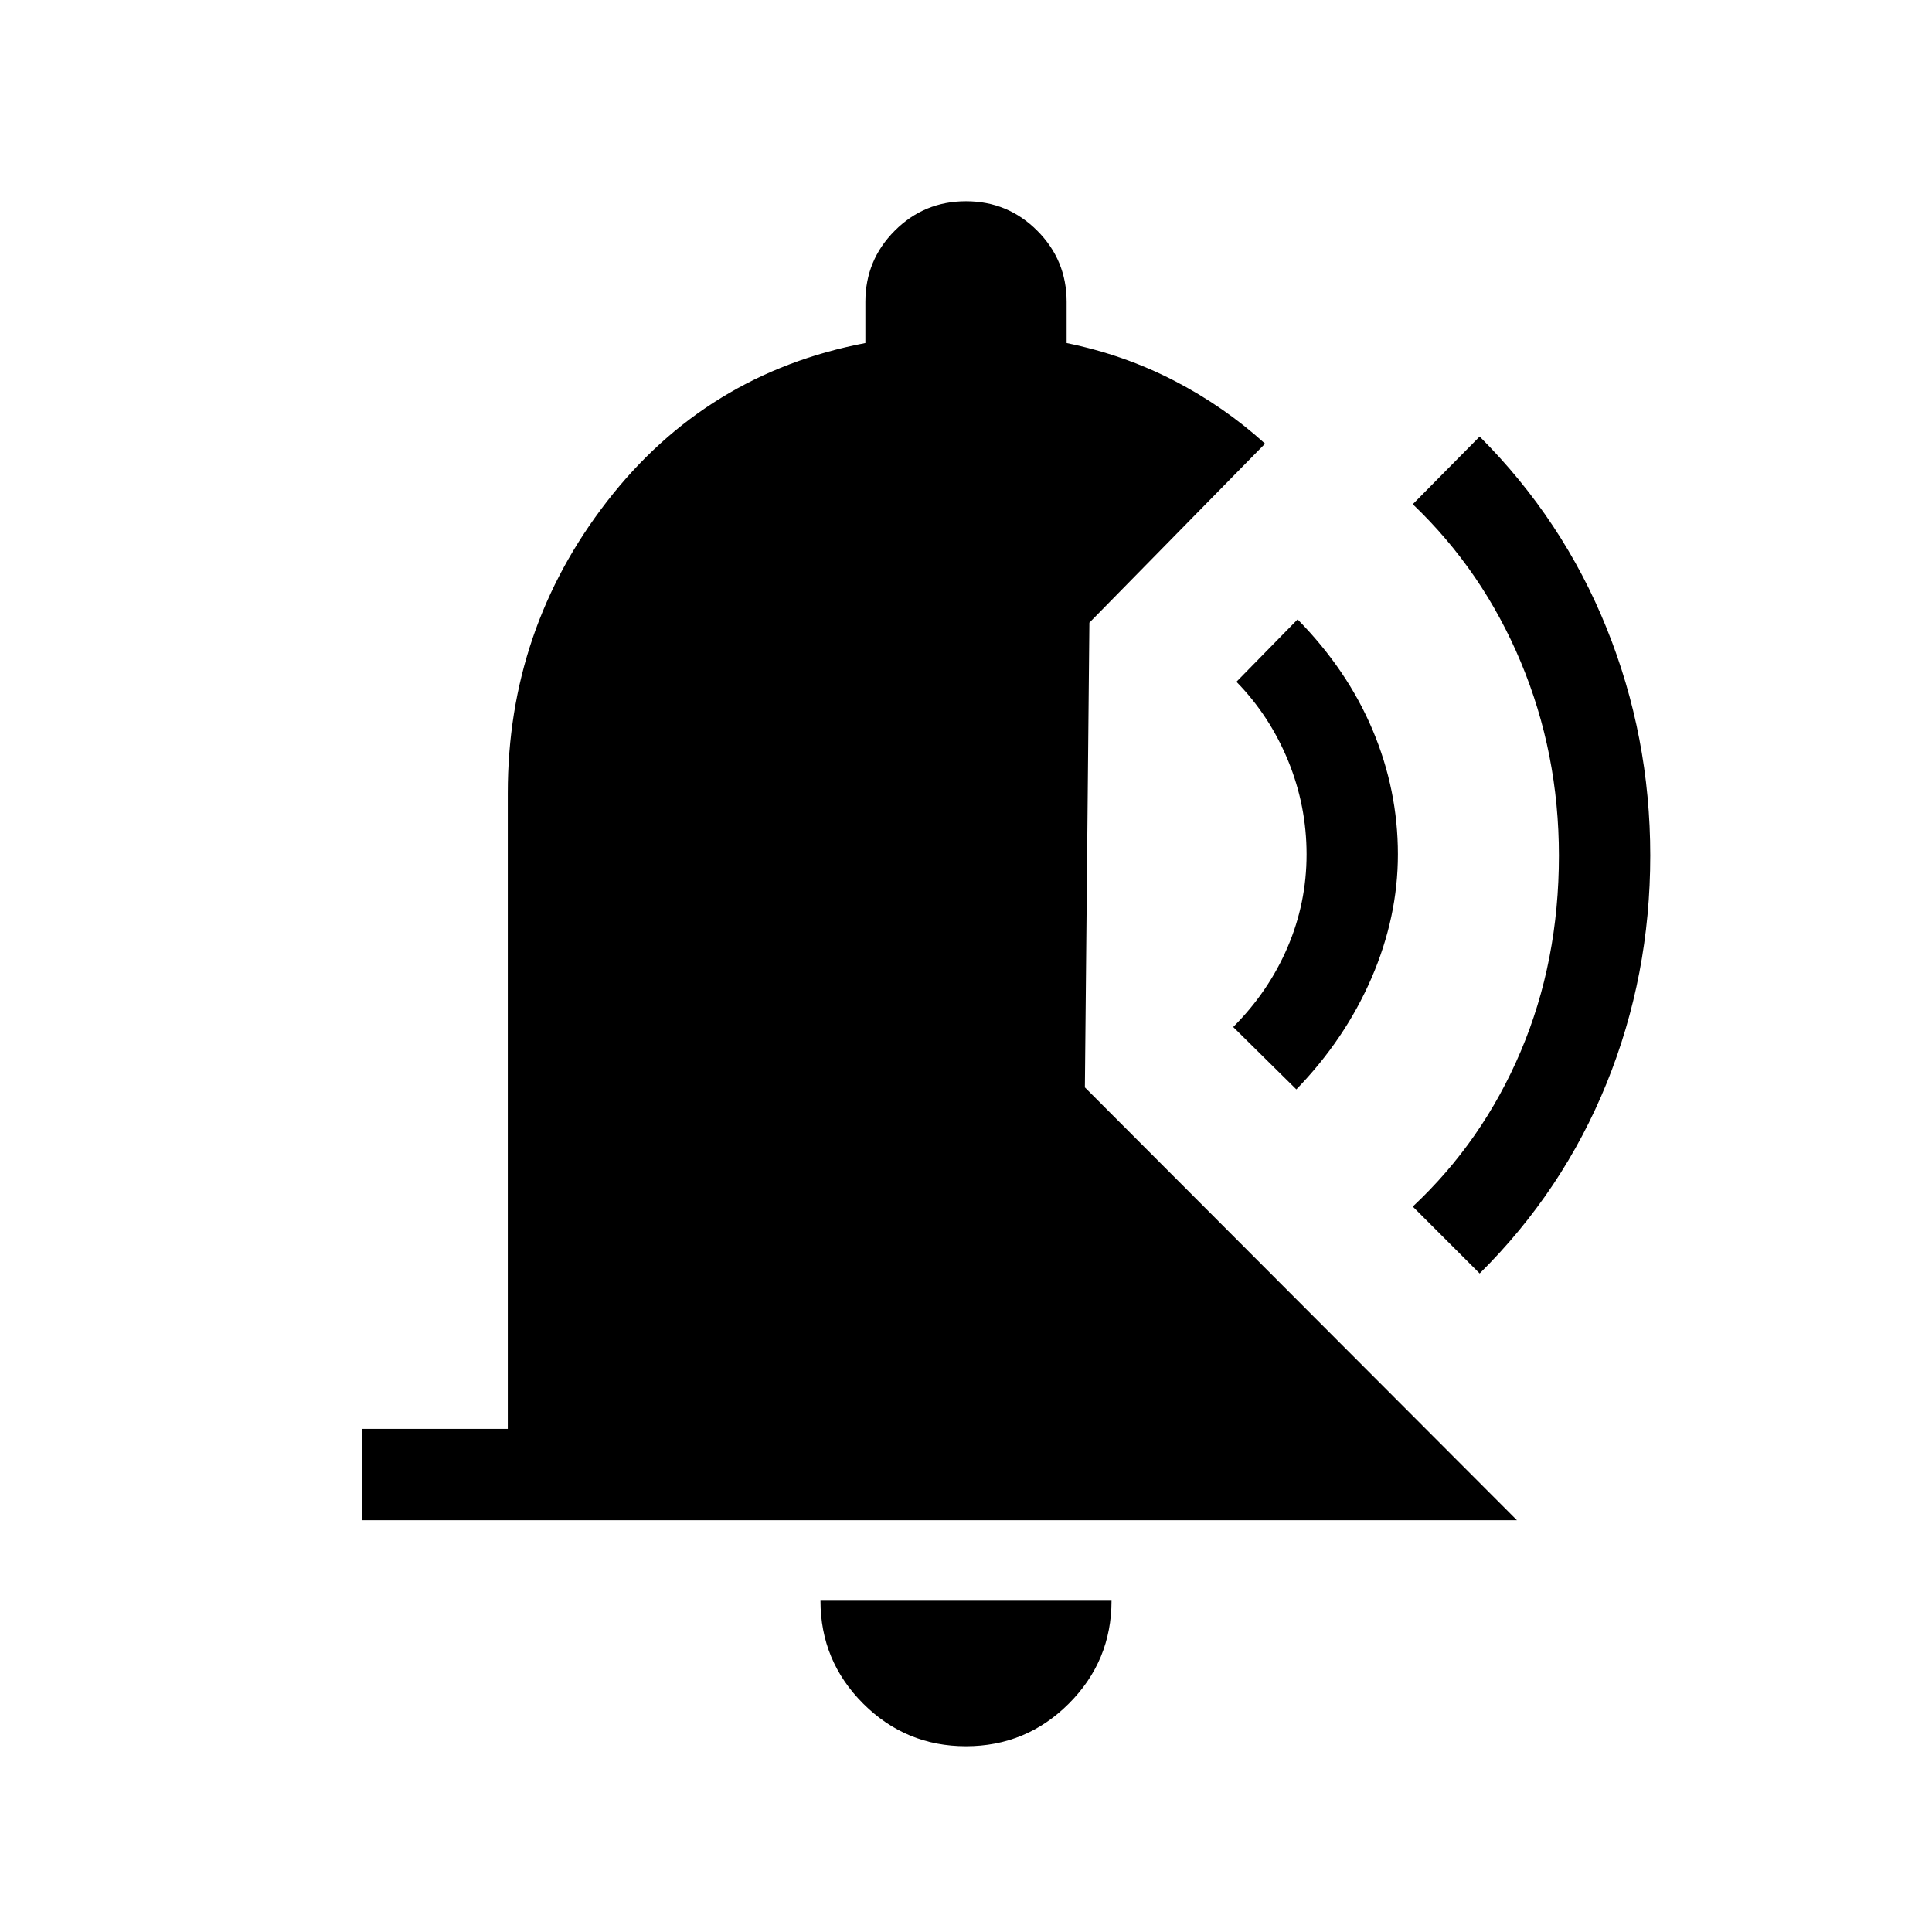 <svg xmlns="http://www.w3.org/2000/svg" width="48" height="48" viewBox="0 -960 960 960"><path d="M480-92.31q-29.92 0-51.11-21.19-21.2-21.19-21.2-51.12h144.62q0 29.93-21.2 51.12Q509.92-92.31 480-92.31ZM180-204.62V-250h72.31v-315.92q0-81.31 49.31-144.93 49.3-63.61 128.38-78.69V-810q0-20.77 14.62-35.38Q459.23-860 480-860q20.77 0 35.38 14.62Q530-830.77 530-810v20.46q28.54 5.85 53.34 18.66 24.81 12.8 45.27 31.34l-87.3 88.93-2.24 230.92 214.69 215.07H180Zm555.23-122.61L702-360.46q34.69-32.46 53.65-77.15 18.96-44.7 18.96-97.23 0-50.93-18.96-96.24-18.96-45.3-53.65-78.38l33.23-33.62q41.38 41.39 63.08 95.2Q820-594.08 820-534.84q0 59.61-21.69 113.11-21.7 53.5-63.08 94.5Zm-91.08-91.46-31.38-31q17.54-17.54 27-39.58t9.46-46.19q0-24.15-9.15-46.5-9.16-22.35-25.7-39.27l30.39-31q24.61 25 37.23 54.85 12.61 29.84 12.61 61.92 0 31.08-13.11 61.42-13.12 30.35-37.35 55.35Z"/></svg>